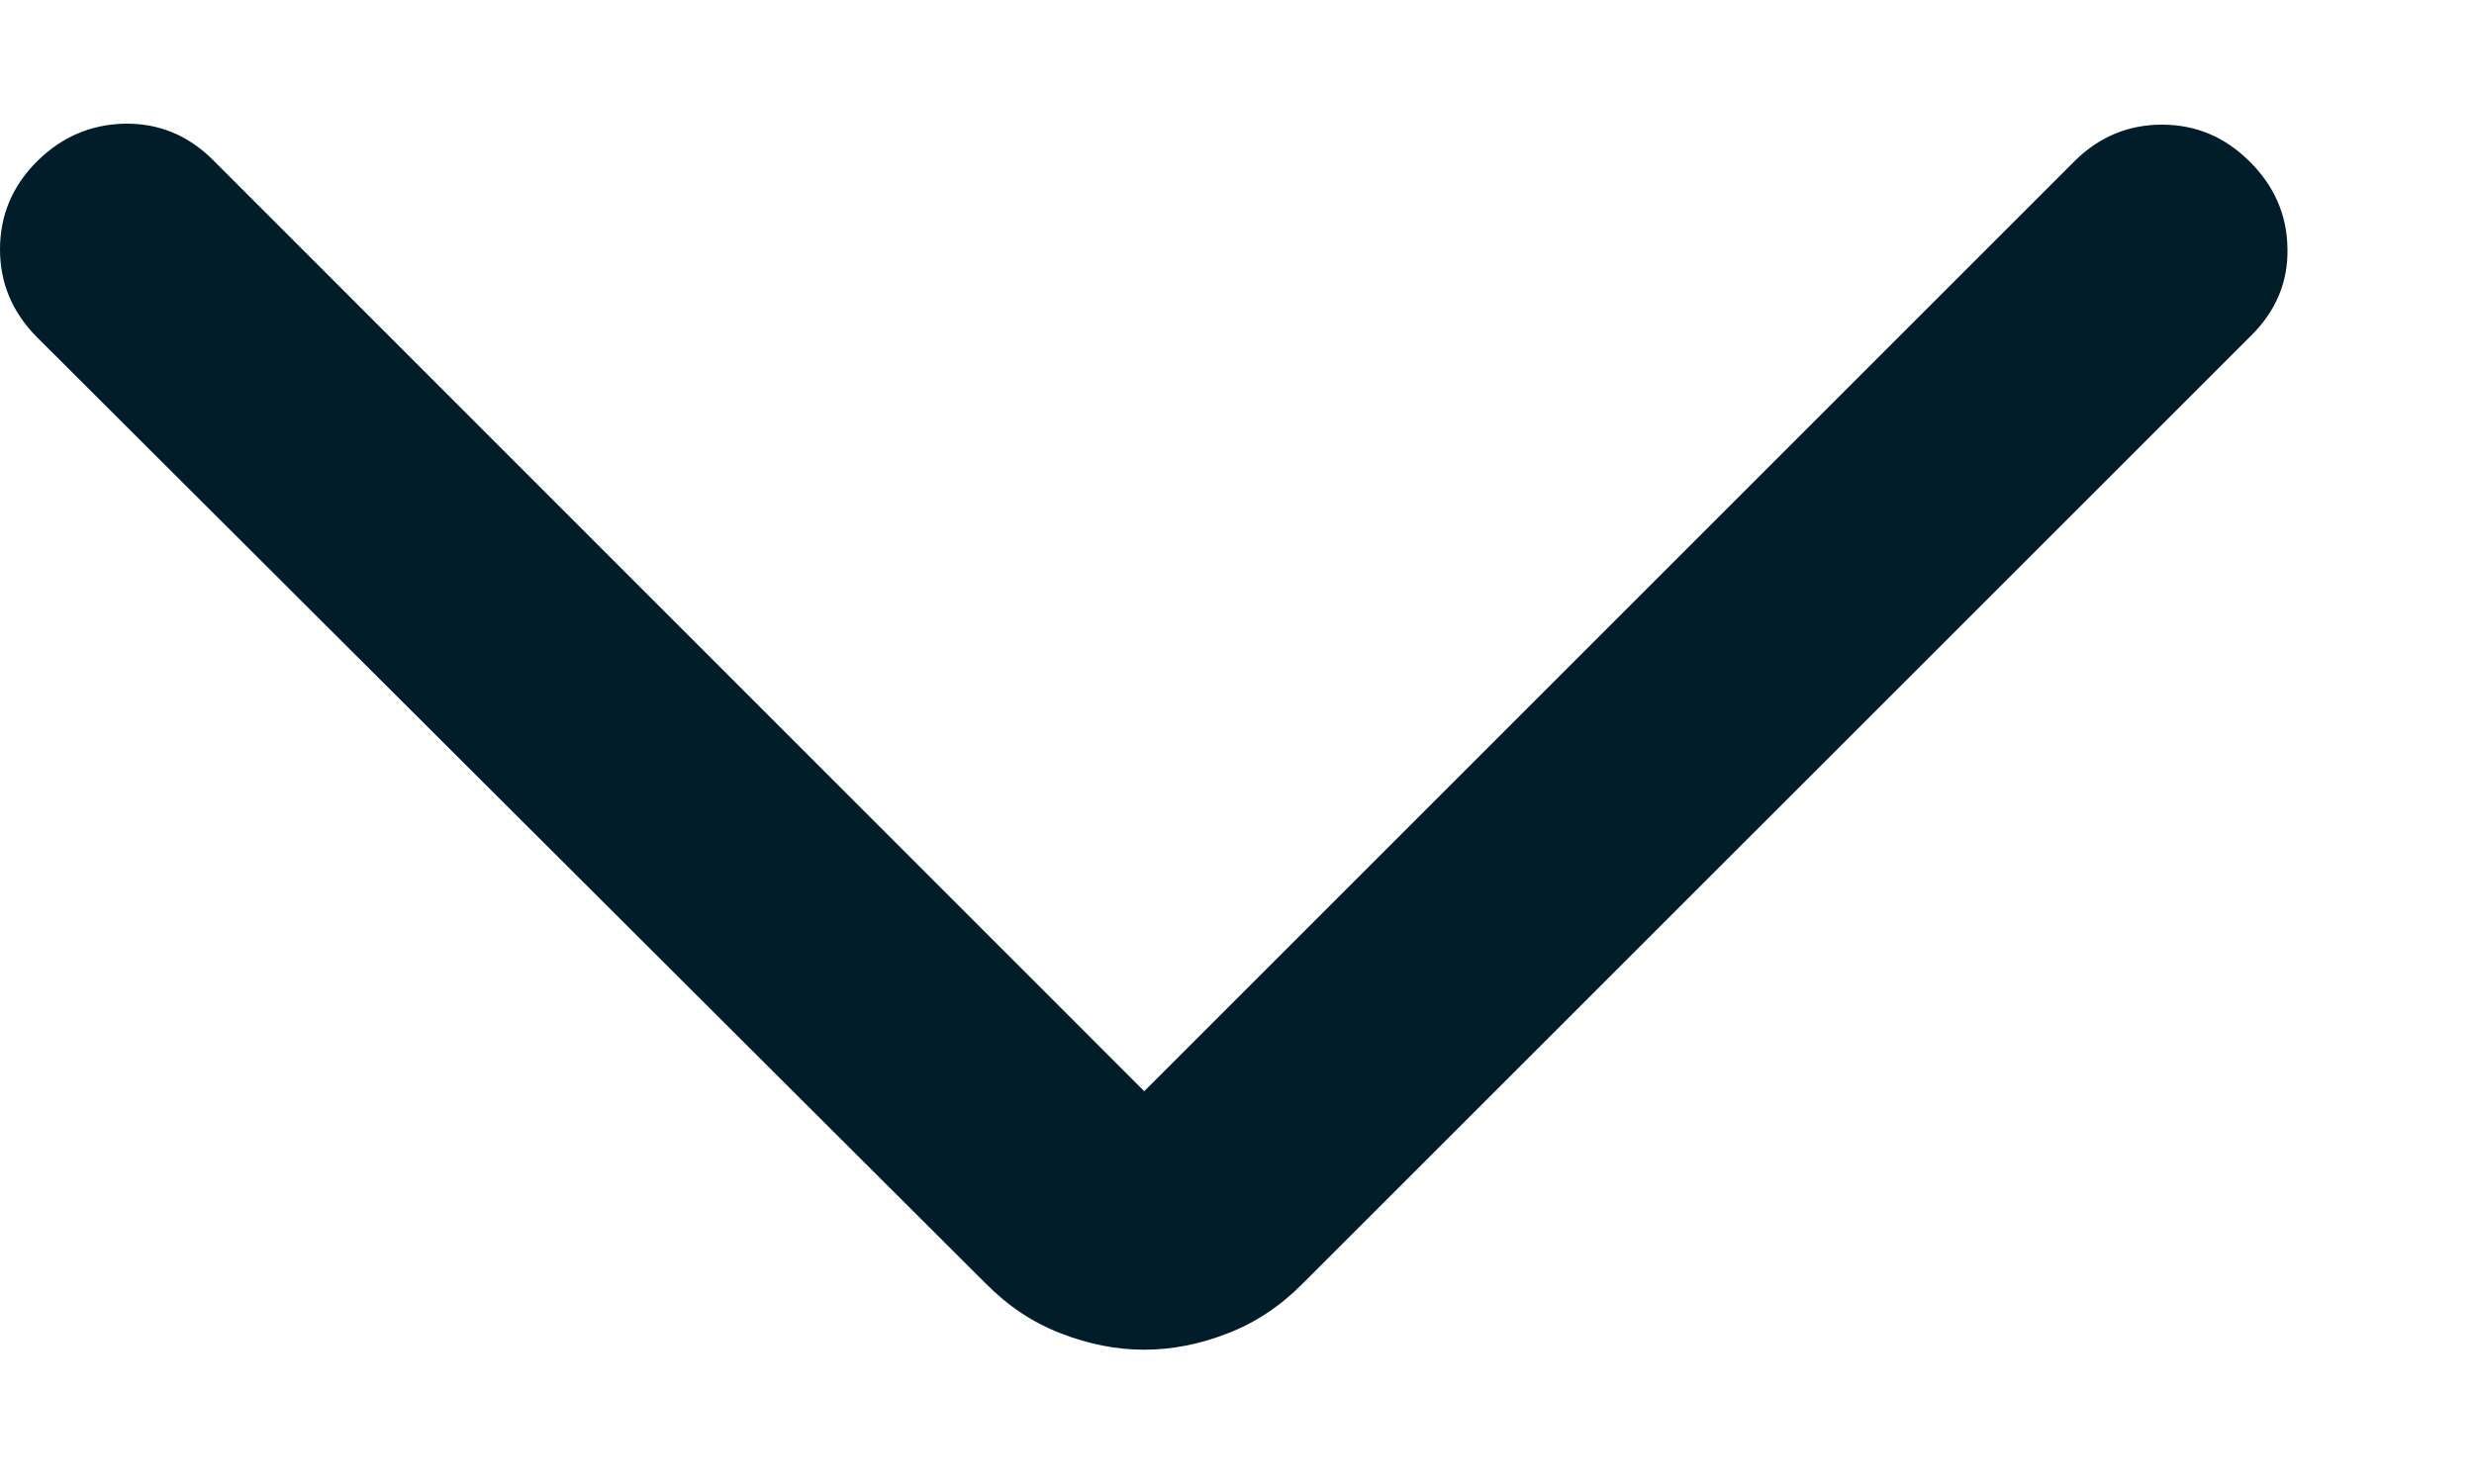 <svg width="10" height="6" viewBox="0 0 10 6" fill="none" xmlns="http://www.w3.org/2000/svg">
<path d="M4.625 4.412L0.859 0.645C0.759 0.546 0.641 0.498 0.504 0.5C0.367 0.503 0.248 0.554 0.149 0.653C0.05 0.752 0 0.871 0 1.008C0 1.145 0.05 1.263 0.149 1.363L3.985 5.19C4.075 5.281 4.176 5.348 4.288 5.391C4.401 5.435 4.513 5.457 4.625 5.457C4.737 5.457 4.849 5.435 4.962 5.391C5.074 5.348 5.175 5.281 5.265 5.19L9.101 1.355C9.2 1.256 9.249 1.139 9.246 1.004C9.244 0.869 9.193 0.752 9.093 0.653C8.994 0.554 8.876 0.504 8.739 0.504C8.601 0.504 8.483 0.554 8.384 0.653L4.625 4.412Z" fill="#001D29"/>
</svg>
